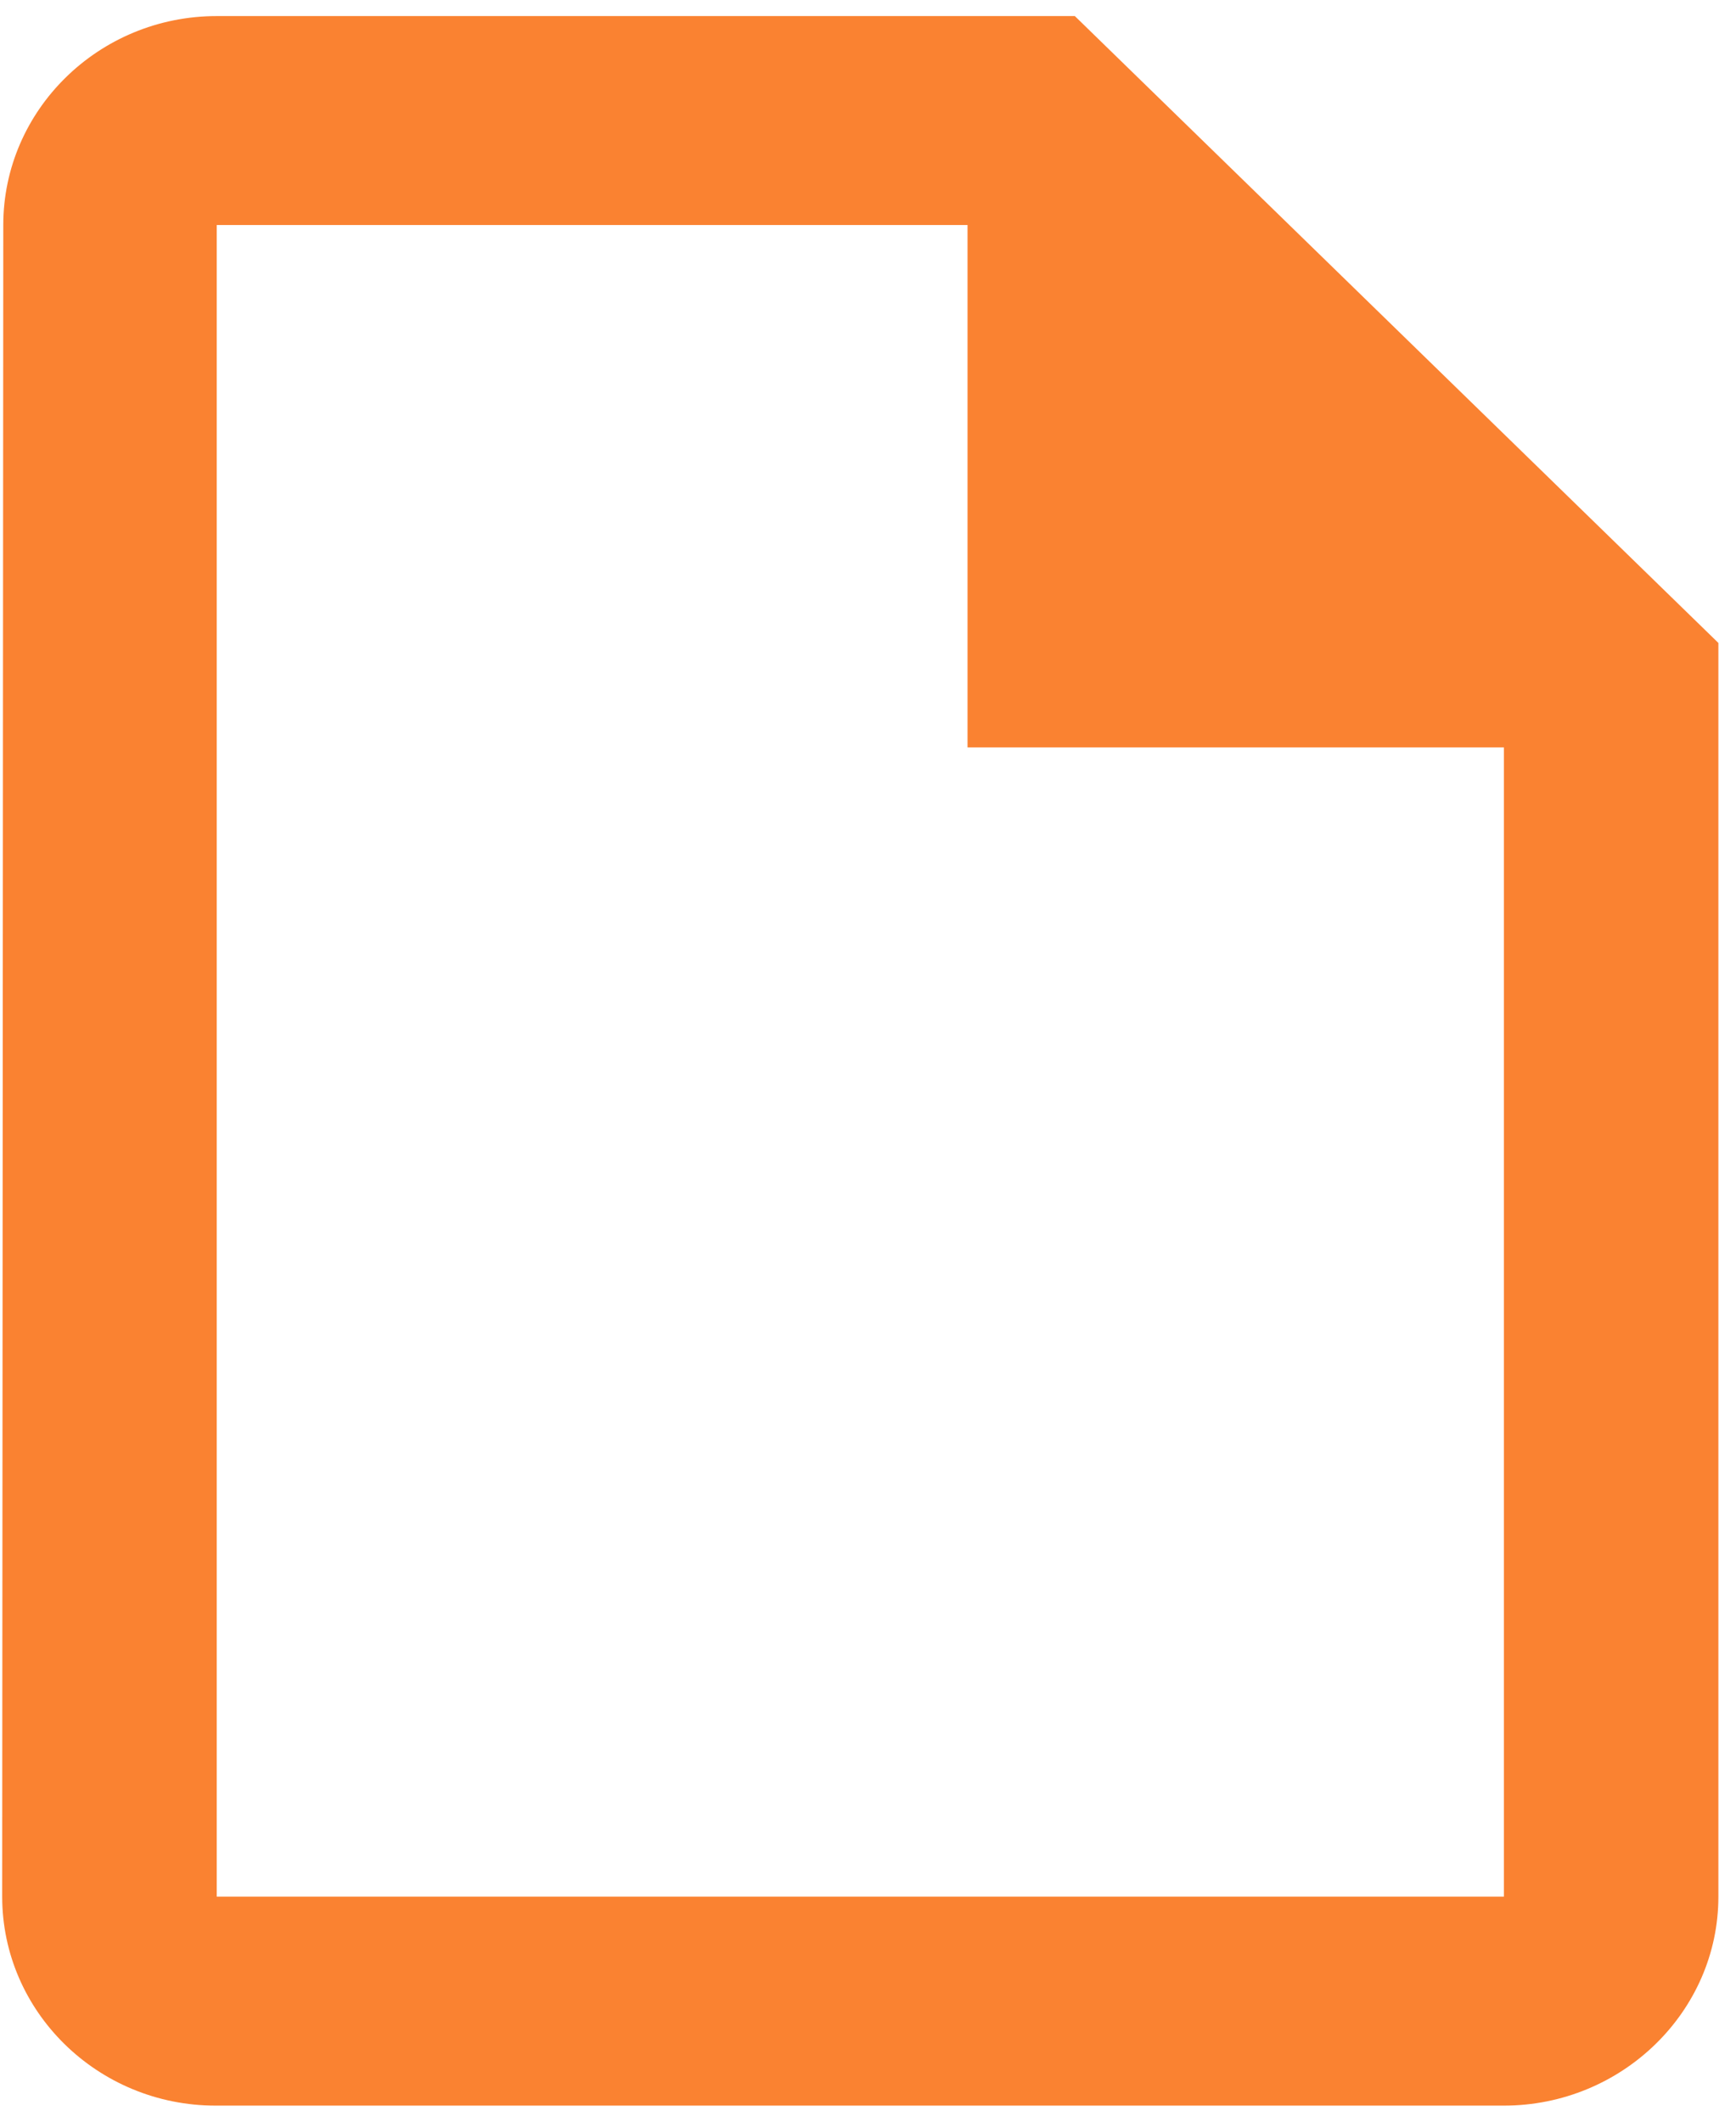 <svg width="27" height="33" viewBox="0 0 27 33" fill="none" xmlns="http://www.w3.org/2000/svg">
<path d="M16.717 0.25H3.371C1.536 0.25 0.051 1.712 0.051 3.5L0.034 29.5C0.034 31.288 1.519 32.75 3.354 32.75H23.39C25.225 32.75 26.726 31.288 26.726 29.5V10L16.717 0.25ZM3.371 29.5V3.5H15.048V11.625H23.39V29.5H3.371Z" fill="#FA8231"/>
</svg>
